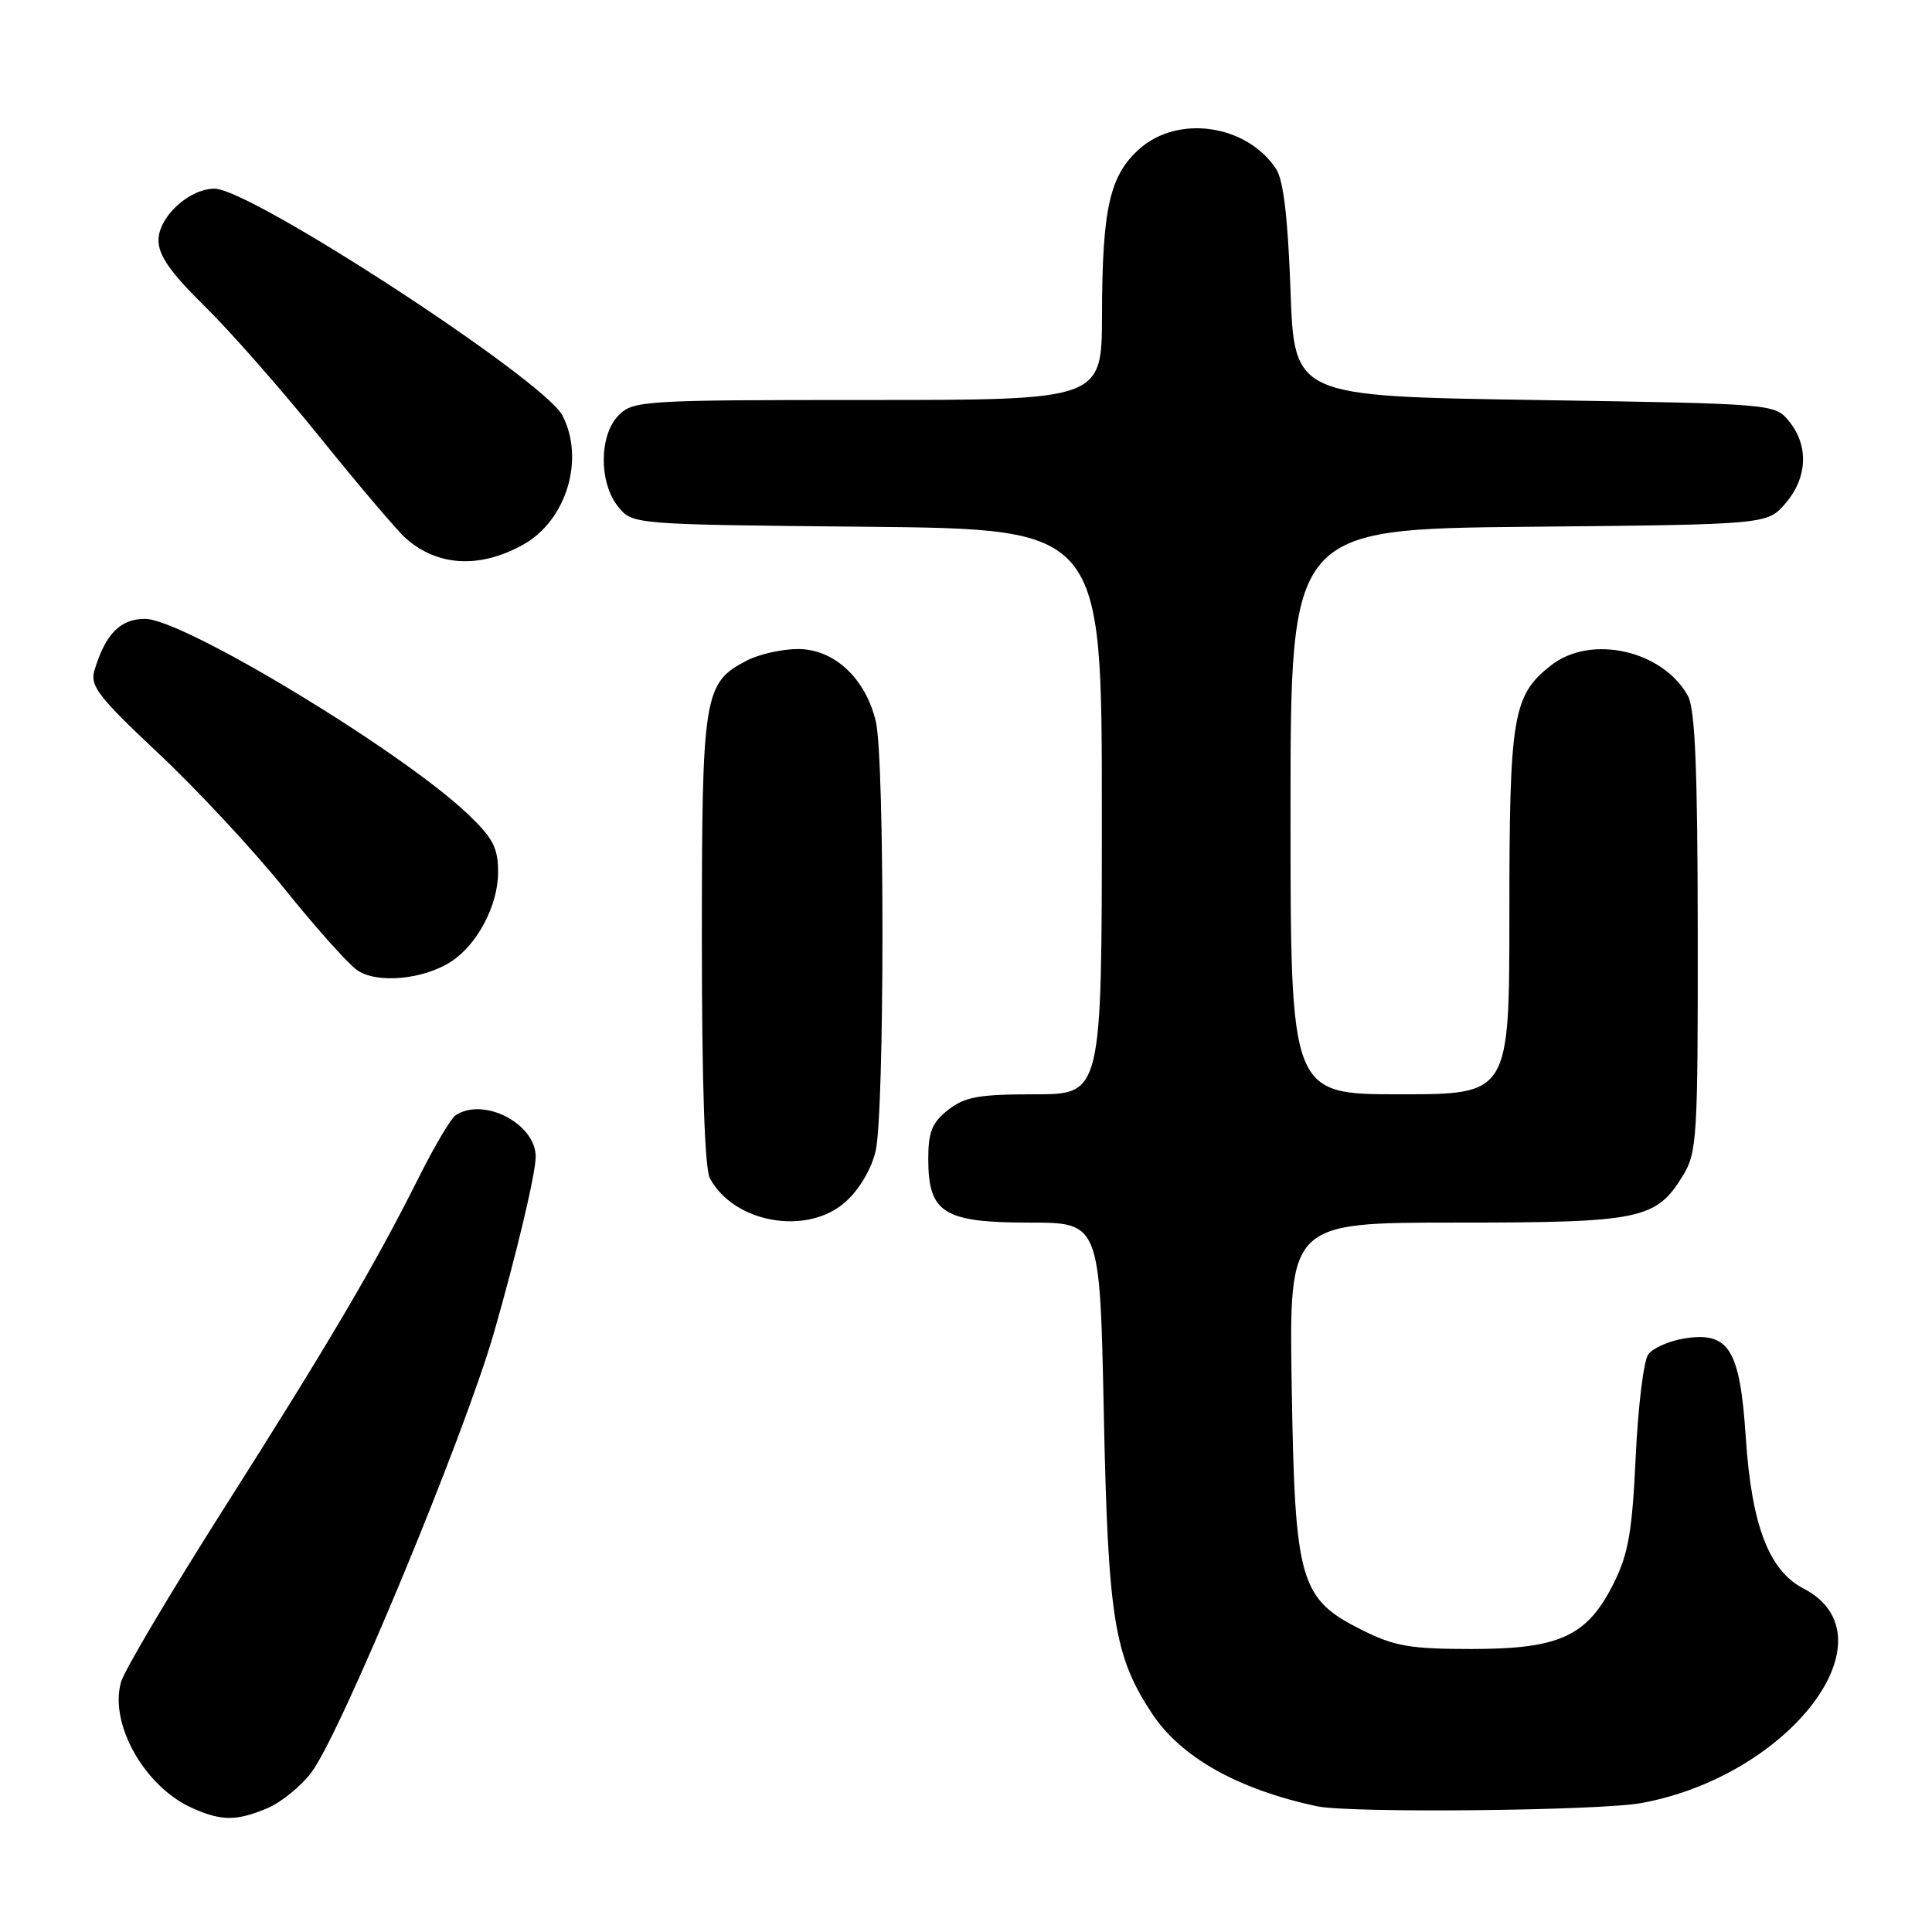 <?xml version="1.0" encoding="UTF-8" standalone="no"?>
<!DOCTYPE svg PUBLIC "-//W3C//DTD SVG 1.1//EN" "http://www.w3.org/Graphics/SVG/1.1/DTD/svg11.dtd" >
<svg xmlns="http://www.w3.org/2000/svg" xmlns:xlink="http://www.w3.org/1999/xlink" version="1.1" viewBox="0 0 256 256">
 <g >
 <path fill="currentColor"
d=" M 35.40 239.61 C 37.24 238.84 39.87 236.70 41.26 234.86 C 45.16 229.68 61.46 190.41 65.43 176.66 C 68.42 166.26 70.97 155.55 70.98 153.29 C 71.01 148.92 64.11 145.32 60.38 147.77 C 59.76 148.17 57.56 151.88 55.50 156.00 C 49.67 167.64 43.69 177.80 29.72 199.80 C 22.63 210.96 16.47 221.35 16.04 222.87 C 14.44 228.42 19.17 236.78 25.50 239.59 C 29.37 241.31 31.31 241.31 35.40 239.61 Z  M 217.52 238.91 C 237.29 235.26 251.20 216.81 238.96 210.48 C 234.38 208.11 232.08 202.06 231.32 190.39 C 230.55 178.74 229.08 176.40 223.14 177.36 C 221.14 177.69 219.01 178.63 218.40 179.47 C 217.79 180.30 217.05 186.40 216.74 193.02 C 216.28 202.91 215.77 205.89 213.84 209.76 C 210.33 216.81 206.69 218.50 195.00 218.50 C 186.87 218.50 184.78 218.14 180.50 216.00 C 172.21 211.85 171.58 209.68 171.16 183.75 C 170.80 162.00 170.80 162.00 192.95 162.00 C 217.51 162.00 219.45 161.59 223.04 155.70 C 224.86 152.72 224.99 150.53 224.96 123.50 C 224.94 101.83 224.61 93.92 223.65 92.19 C 220.29 86.15 210.77 84.03 205.51 88.17 C 200.45 92.15 200.00 94.81 200.00 120.97 C 200.00 145.00 200.00 145.00 185.50 145.00 C 171.00 145.00 171.00 145.00 171.00 107.55 C 171.00 70.11 171.00 70.11 202.59 69.80 C 234.18 69.50 234.18 69.50 236.59 66.69 C 239.49 63.32 239.69 59.07 237.09 55.86 C 235.18 53.50 235.18 53.50 203.34 53.00 C 171.50 52.50 171.50 52.50 171.00 38.50 C 170.65 28.80 170.06 23.84 169.08 22.37 C 165.17 16.48 156.08 15.17 150.96 19.75 C 147.03 23.27 146.05 27.63 146.02 41.75 C 146.00 53.00 146.00 53.00 115.00 53.00 C 85.33 53.00 83.91 53.09 82.00 55.00 C 79.37 57.63 79.33 63.95 81.91 67.14 C 83.82 69.50 83.82 69.50 114.91 69.80 C 146.00 70.11 146.00 70.11 146.00 107.55 C 146.00 145.00 146.00 145.00 137.13 145.00 C 129.68 145.00 127.85 145.33 125.63 147.07 C 123.50 148.75 123.00 149.98 123.00 153.57 C 123.00 160.72 125.03 162.00 136.37 162.00 C 145.74 162.00 145.74 162.00 146.26 187.25 C 146.82 214.45 147.62 219.45 152.66 227.07 C 156.50 232.86 163.99 237.08 174.50 239.34 C 178.82 240.27 211.97 239.94 217.52 238.91 Z  M 112.04 159.25 C 113.87 157.61 115.48 154.89 116.03 152.50 C 117.21 147.36 117.24 100.73 116.06 95.64 C 114.73 89.92 110.54 86.00 105.76 86.00 C 103.64 86.00 100.58 86.68 98.97 87.52 C 93.24 90.48 93.00 91.99 93.00 124.52 C 93.00 143.53 93.38 154.84 94.06 156.12 C 97.26 162.09 106.98 163.78 112.04 159.25 Z  M 59.80 127.40 C 63.28 125.12 65.99 119.95 66.00 115.60 C 66.00 112.33 65.34 111.06 61.97 107.85 C 53.16 99.47 24.26 82.00 19.21 82.00 C 15.93 82.00 13.95 84.03 12.51 88.85 C 11.90 90.87 13.06 92.37 21.00 99.83 C 26.06 104.57 33.54 112.61 37.63 117.69 C 41.71 122.77 46.05 127.64 47.28 128.52 C 49.86 130.38 56.10 129.82 59.80 127.40 Z  M 69.39 72.13 C 75.07 68.92 77.51 60.82 74.53 55.06 C 72.09 50.34 33.23 25.00 28.44 25.00 C 25.05 25.00 21.00 28.74 21.00 31.85 C 21.00 33.85 22.61 36.14 27.08 40.53 C 30.43 43.81 37.34 51.67 42.44 58.00 C 47.54 64.33 52.63 70.31 53.75 71.31 C 57.99 75.08 63.64 75.37 69.39 72.13 Z "/>
</g>
</svg>
